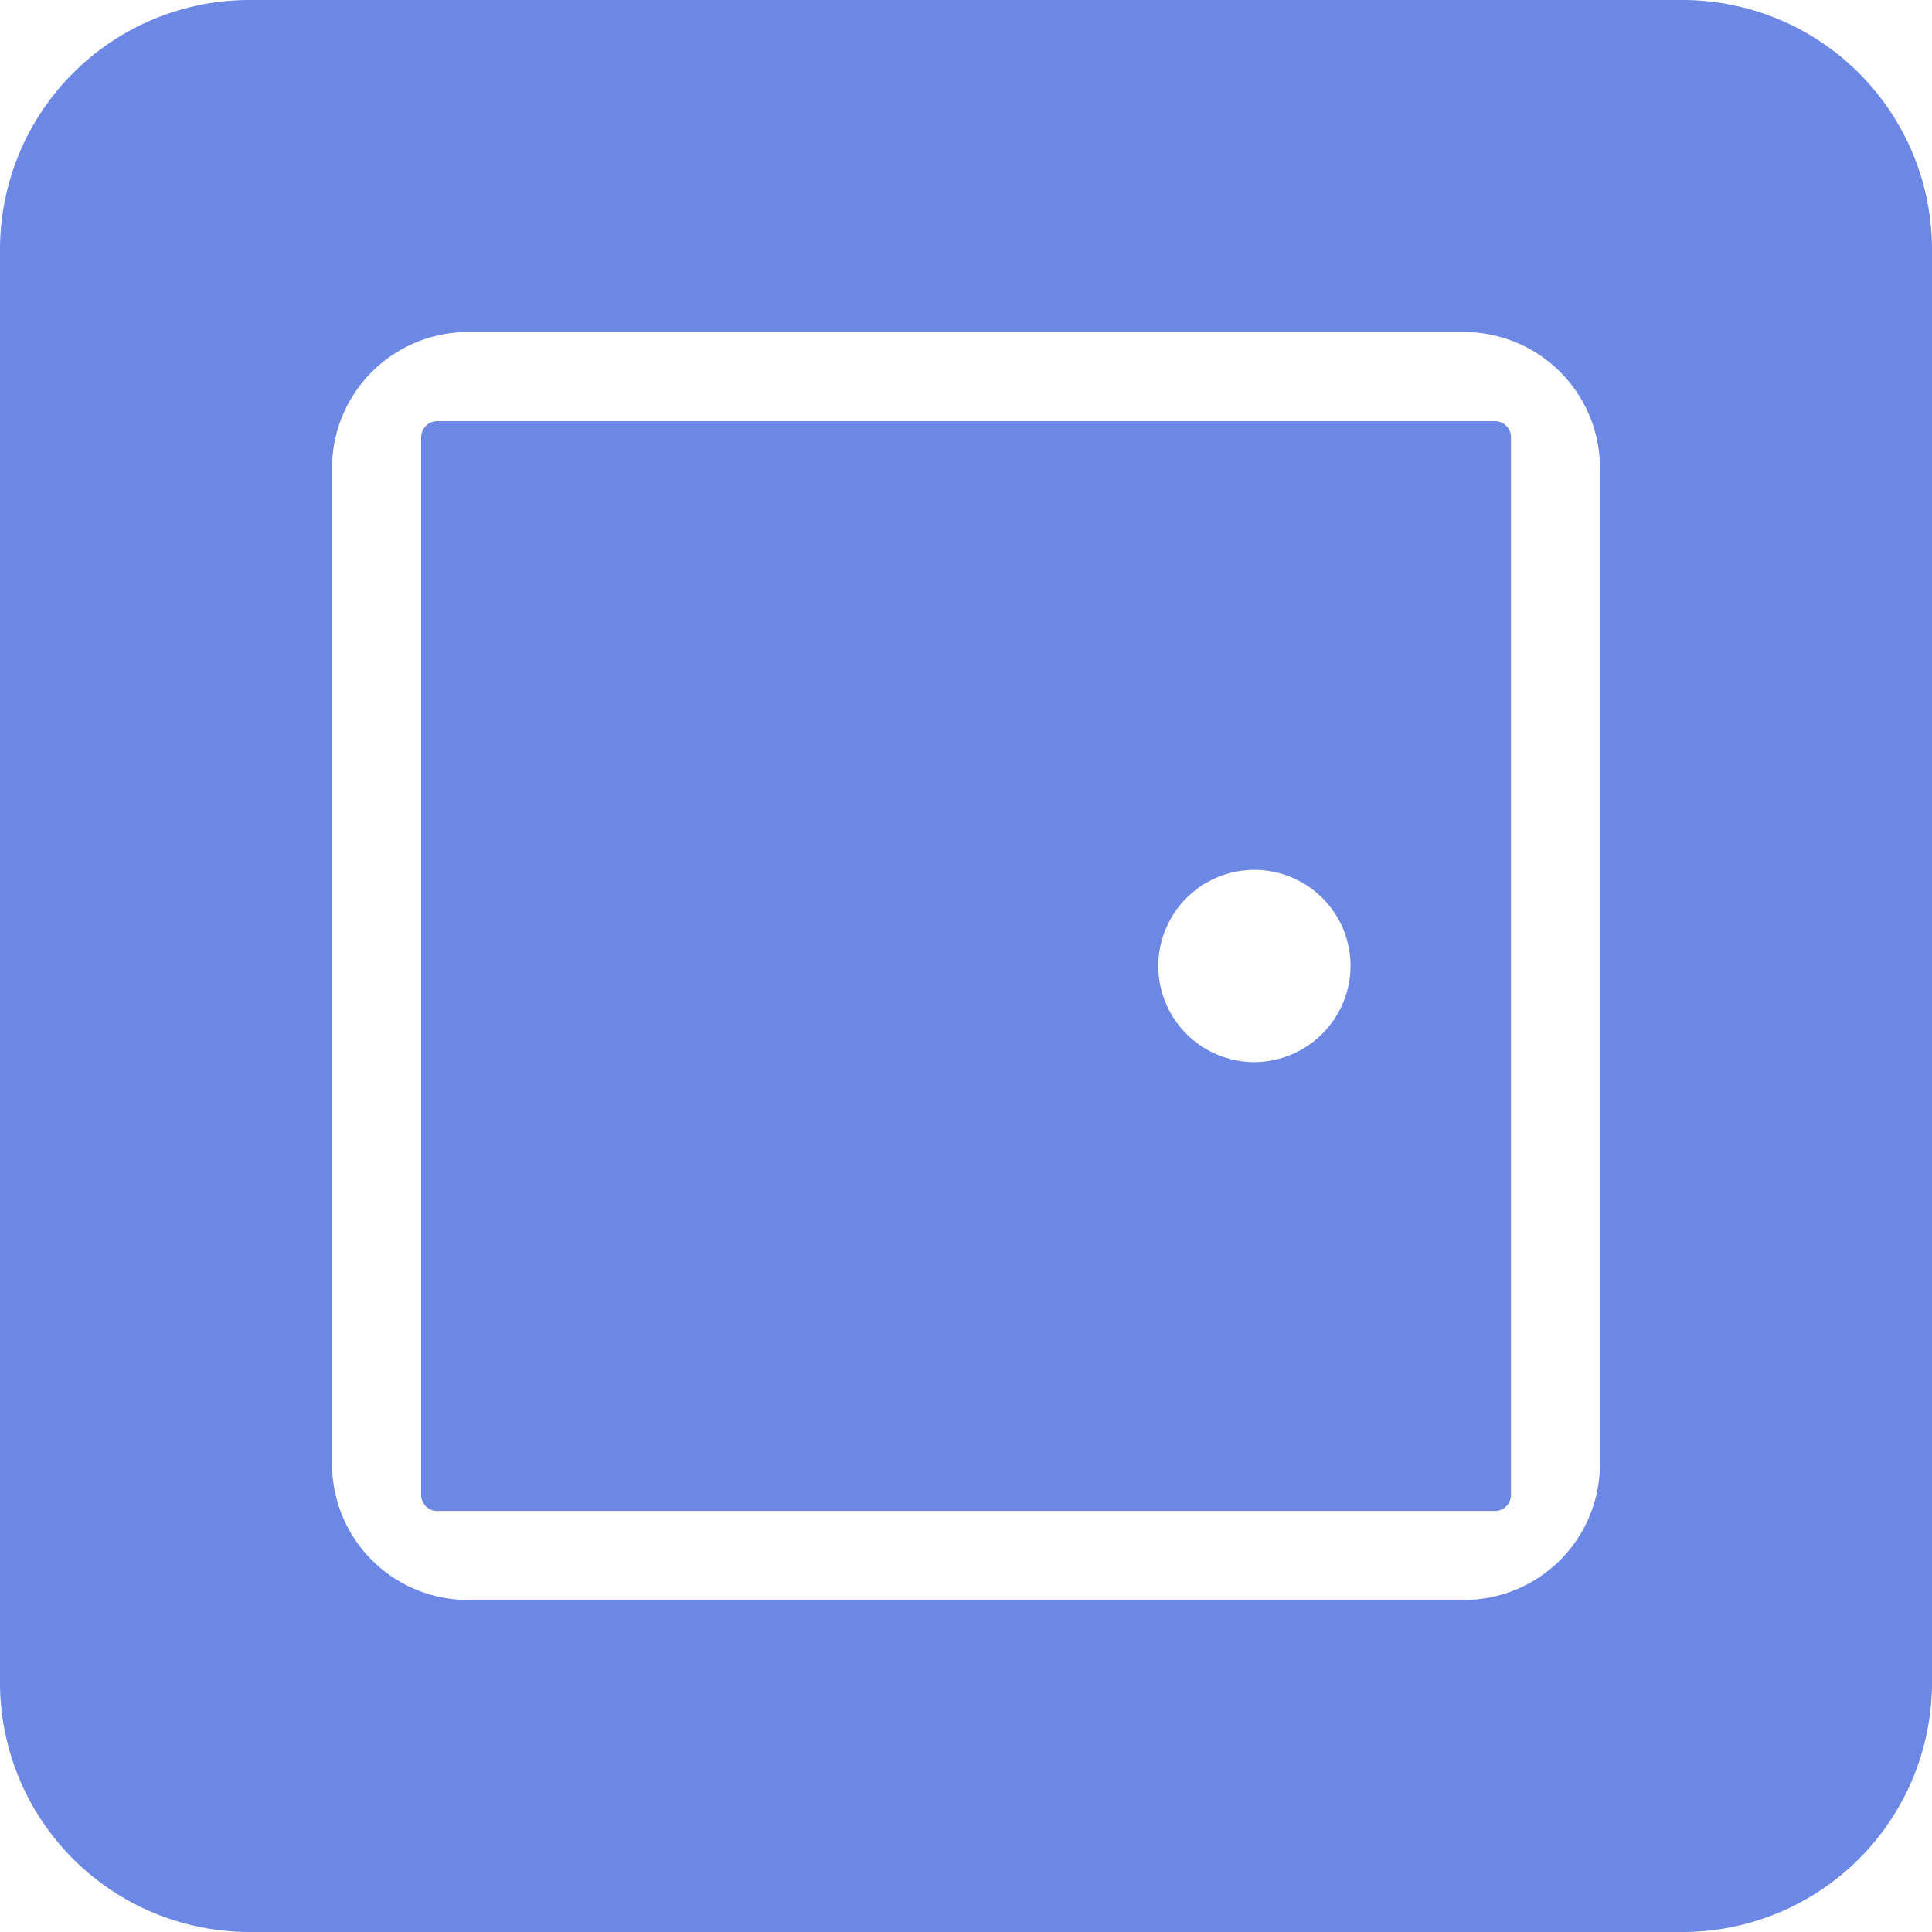 <svg id="safe-box_1_" data-name="safe-box (1)" xmlns="http://www.w3.org/2000/svg" width="24" height="24" viewBox="0 0 24 24">
  <path id="Path_22" data-name="Path 22" d="M20.906,0H3.094A3.1,3.1,0,0,0,0,3.094V20.906A3.1,3.1,0,0,0,3.094,24H20.906A3.1,3.1,0,0,0,24,20.906V3.094A3.1,3.1,0,0,0,20.906,0ZM19.875,18.187a1.689,1.689,0,0,1-1.687,1.688H5.813a1.689,1.689,0,0,1-1.688-1.687V5.813A1.689,1.689,0,0,1,5.813,4.125H18.187a1.689,1.689,0,0,1,1.688,1.688Z" fill="#6d87e5"/>
  <path id="Path_23" data-name="Path 23" d="M133.337,120H120.2a.2.2,0,0,0-.2.2v13.138a.2.2,0,0,0,.2.2h13.138a.2.2,0,0,0,.2-.2V120.2A.2.2,0,0,0,133.337,120Zm-2.986,7.962a1.194,1.194,0,1,1,1.194-1.194A1.2,1.2,0,0,1,130.351,127.962Z" transform="translate(-114.768 -114.768)" fill="#6d87e5"/>
</svg>

